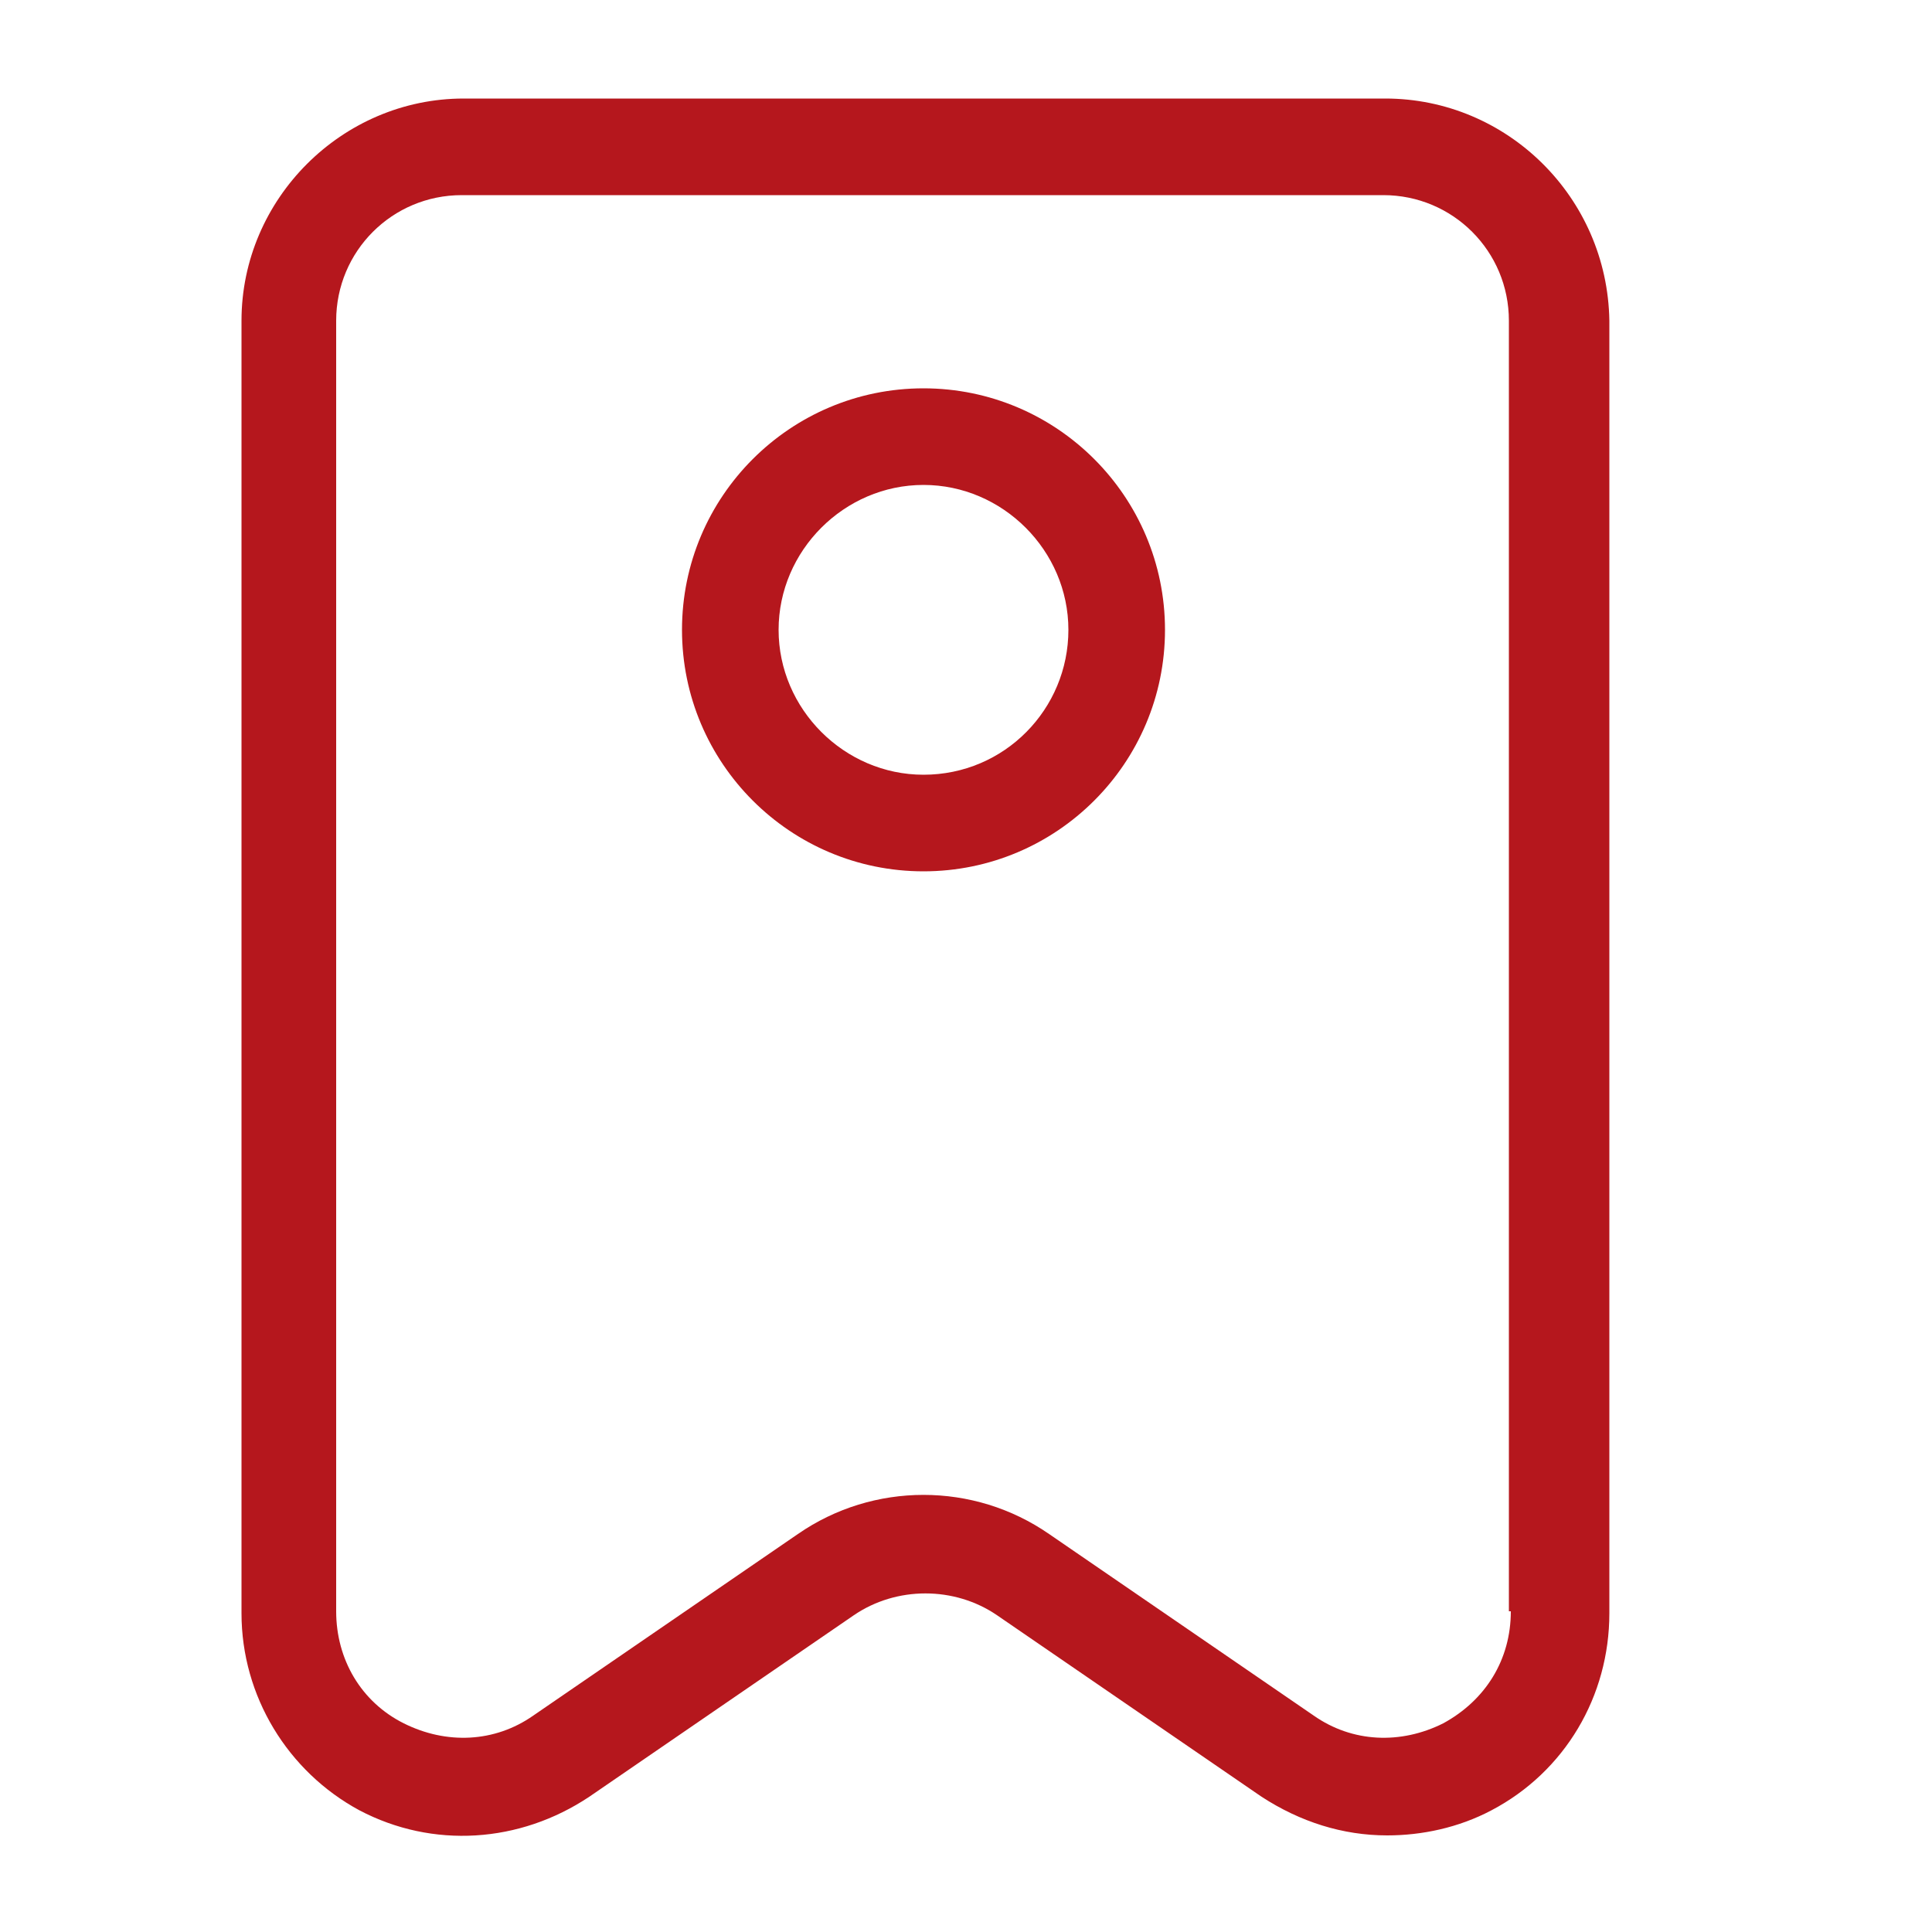 <svg height='100px' width='100px'  fill="#b5171d" xmlns="http://www.w3.org/2000/svg" xmlns:xlink="http://www.w3.org/1999/xlink" version="1.1" x="0px" y="0px" viewBox="0 0 100 100" style="enable-background:new 0 0 100 100;" xml:space="preserve"><style type="text/css">
	.st0{fill:#b5171d;}
	.st1{fill:none;stroke:#b5171d;stroke-width:5;stroke-linecap:round;stroke-linejoin:round;stroke-miterlimit:10;}
</style><path d="M47.8,20.1c-6.9,0-12.5,5.6-12.5,12.5c0,6.9,5.6,12.5,12.5,12.5s12.5-5.6,12.5-12.5C60.3,25.7,54.7,20.1,47.8,20.1z   M47.8,40.1c-4.1,0-7.5-3.4-7.5-7.5c0-4.1,3.4-7.5,7.5-7.5c4.1,0,7.5,3.4,7.5,7.5C55.3,36.7,52,40.1,47.8,40.1z"></path><path d="M71.7,5.1H24c-6.3,0-11.5,5.2-11.5,11.5v66.9c0,4.3,2.4,8.2,6.1,10.2c3.8,2,8.3,1.7,11.9-0.7l13.7-9.4  c2.2-1.5,5.2-1.5,7.4,0l13.7,9.4c2,1.3,4.2,2,6.5,2c1.8,0,3.7-0.4,5.4-1.3c3.8-2,6.1-5.9,6.1-10.2V16.6C83.2,10.2,78,5.1,71.7,5.1z   M78.2,83.4c0,2.5-1.3,4.6-3.5,5.8c-2.2,1.1-4.7,1-6.7-0.4l-13.7-9.4c-3.9-2.7-9.1-2.7-13,0l-13.7,9.4c-2,1.4-4.5,1.5-6.7,0.4  c-2.2-1.1-3.5-3.3-3.5-5.8V16.6c0-3.6,2.9-6.5,6.5-6.5h47.7c3.6,0,6.5,2.9,6.5,6.5V83.4z"></path></svg>